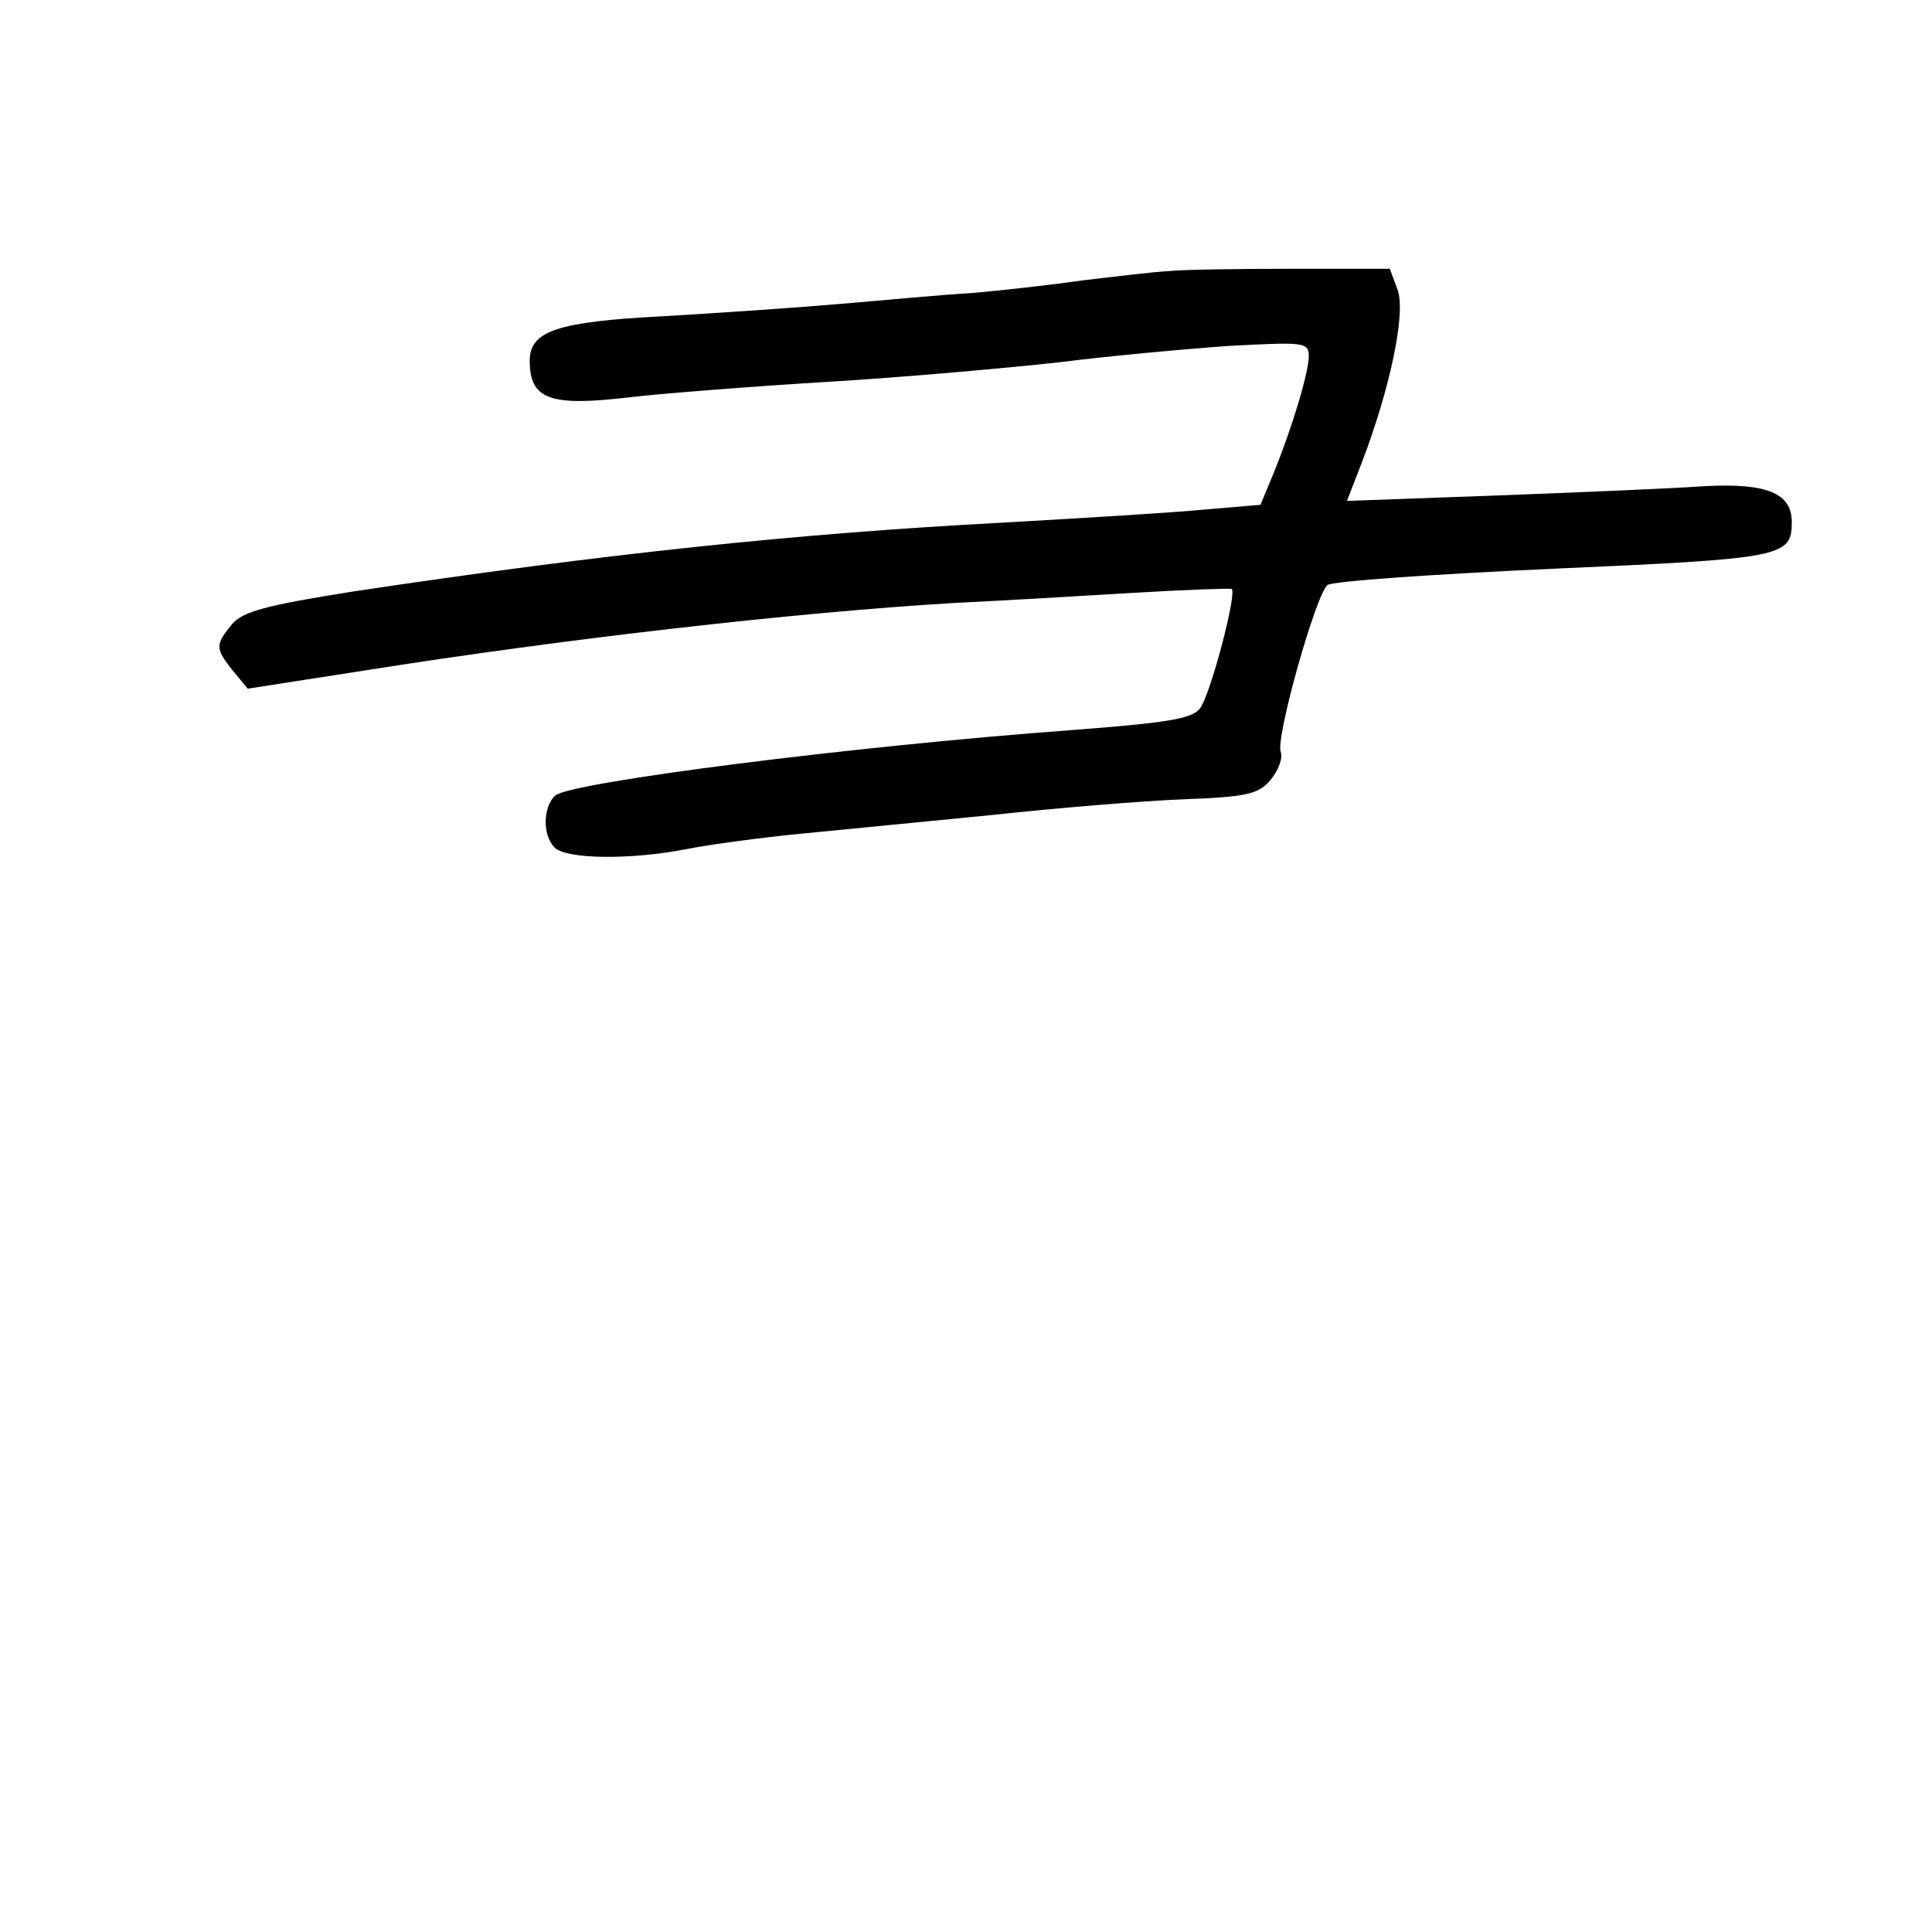<?xml version="1.0" standalone="no"?>
<!DOCTYPE svg PUBLIC "-//W3C//DTD SVG 20010904//EN"
 "http://www.w3.org/TR/2001/REC-SVG-20010904/DTD/svg10.dtd">
<svg version="1.0" xmlns="http://www.w3.org/2000/svg"
 width="248pt" height="248pt" viewBox="0 0 248 248"
 preserveAspectRatio="xMidYMid meet">
<g transform="translate(0,248) scale(0.1,-0.1)"
fill="#000000" stroke="none">
<path d="M1500 2132 c-19 -1 -69 -7 -111 -12 -42 -6 -105 -13 -140 -16 -35 -2
-111 -9 -169 -14 -58 -5 -161 -12 -230 -16 -135 -7 -170 -19 -170 -57 0 -50
26 -59 128 -47 42 5 158 14 257 20 99 6 232 18 295 25 63 8 161 17 218 21 95
5 102 5 102 -13 0 -21 -21 -91 -45 -150 l-17 -41 -71 -6 c-40 -4 -157 -11
-262 -17 -264 -14 -510 -40 -830 -88 -114 -18 -143 -26 -157 -42 -22 -27 -22
-31 1 -60 l19 -23 148 23 c258 41 556 75 759 87 61 3 164 9 230 13 66 4 123 6
126 5 7 -4 -24 -124 -39 -151 -9 -15 -34 -20 -164 -30 -286 -21 -644 -67 -665
-84 -16 -14 -17 -51 -1 -67 15 -15 97 -16 169 -2 30 6 97 15 149 20 52 5 163
16 245 24 83 9 193 18 244 20 83 3 97 7 112 25 10 12 16 28 13 36 -7 17 45
202 60 214 6 5 137 14 291 21 294 13 305 15 305 60 0 37 -32 50 -111 46 -41
-3 -161 -8 -267 -12 l-193 -7 19 49 c36 94 57 192 46 222 l-10 27 -124 0 c-69
0 -141 -1 -160 -3z"/>
</g>
</svg>
